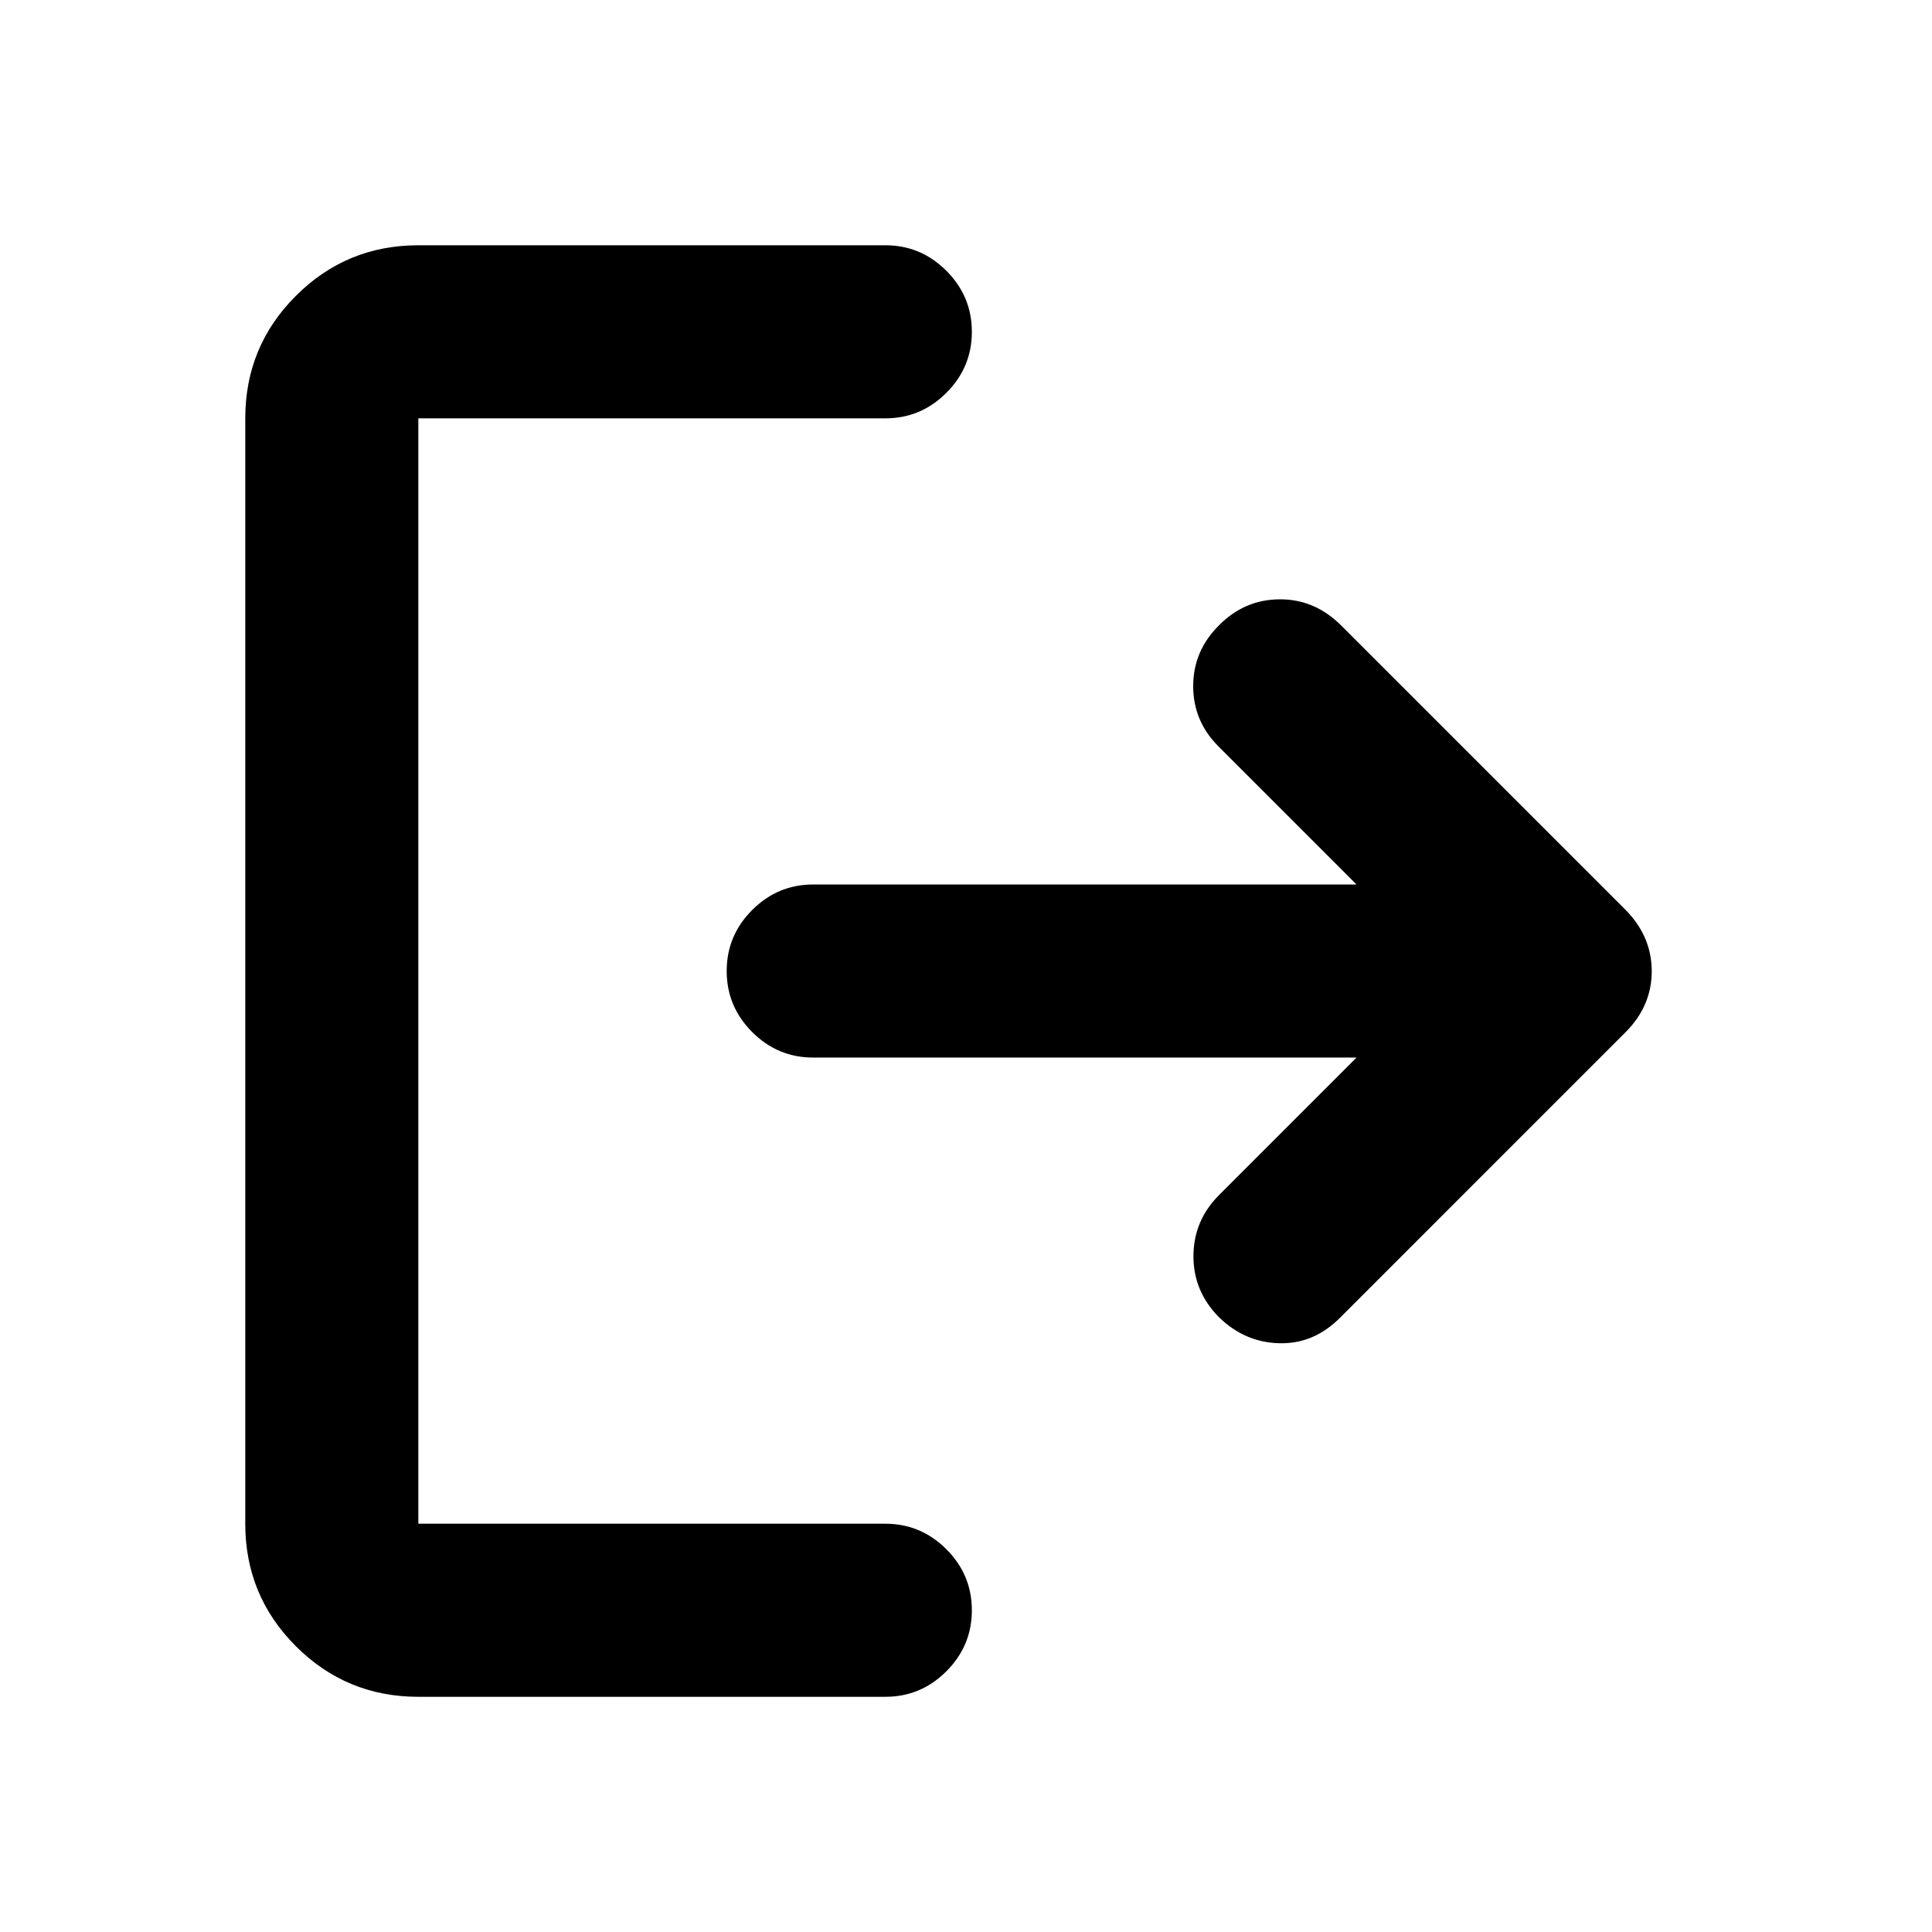 <svg xmlns="http://www.w3.org/2000/svg" height="24" viewBox="0 -960 960 960" width="24"><path d="M207.87-116.87q-35.72 0-60.86-25.14t-25.14-60.86v-549.26q0-35.72 25.14-60.86t60.86-25.14h232.04q17.66 0 30.33 12.67 12.67 12.68 12.67 30.33t-12.67 30.33q-12.67 12.67-30.33 12.67H207.87v549.26h232.04q17.66 0 30.33 12.67 12.67 12.68 12.67 30.33t-12.67 30.33q-12.67 12.67-30.33 12.67H207.87ZM674.06-434.5H404.09q-17.66 0-30.33-12.67-12.67-12.68-12.67-30.33t12.67-30.33q12.67-12.67 30.33-12.67h269.97l-68.62-68.63q-12.55-12.54-12.55-29.94 0-17.39 12.68-30.07 12.67-12.93 30.2-13.06 17.53-.13 30.74 13.08l141.26 141.26q12.97 13.21 12.97 30.45t-12.94 30.24L666.05-305.42q-13.01 13.25-30.28 12.87-17.27-.38-30.2-13.06-12.68-12.93-12.55-30.46.13-17.52 12.74-30.13l68.3-68.3Z"/></svg>